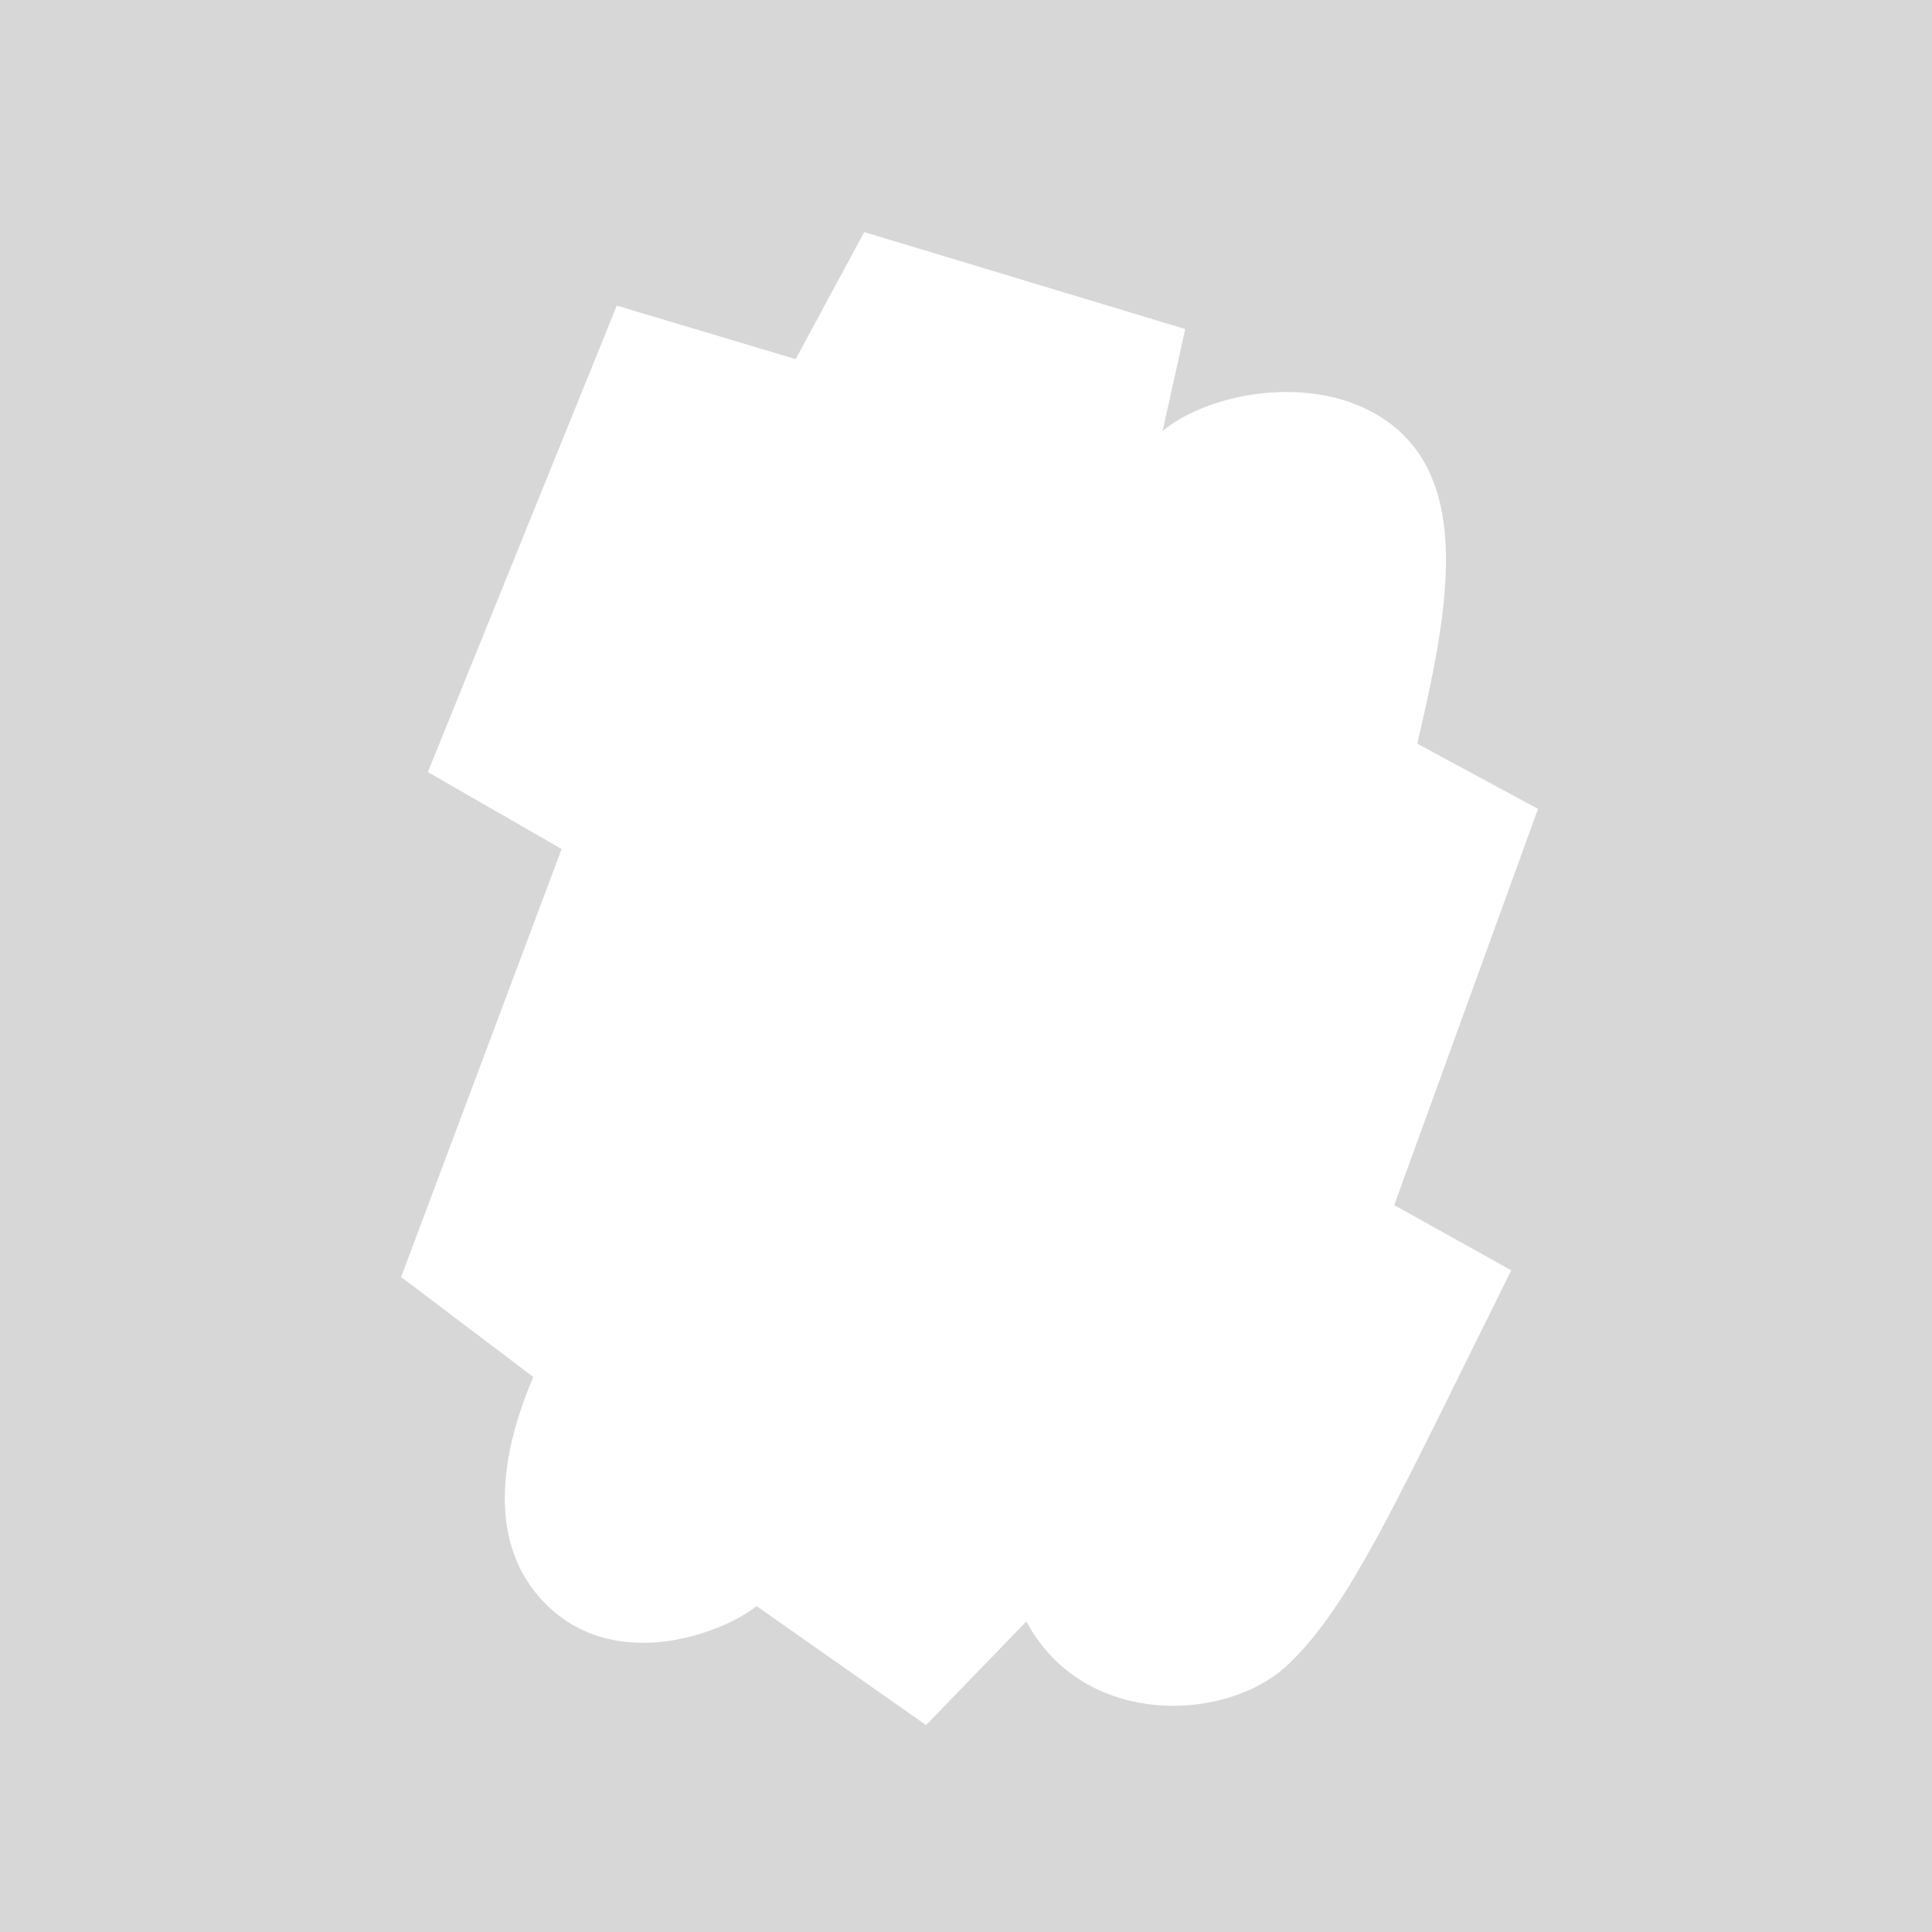 <svg width="104" height="104" viewBox="0 0 104 104" fill="none" xmlns="http://www.w3.org/2000/svg">
<g clip-path="url(#clip0_34983_661824)">
<path fill-rule="evenodd" clip-rule="evenodd" d="M104 0H0V104H104V0ZM30.232 45.702L23.032 41.562L33.202 16.452L42.832 19.332L46.522 12.492L63.802 17.712L62.582 23.203C65.062 21.132 70.748 20.035 74.512 22.572C79.365 25.844 77.932 33.012 76.291 40.032L82.792 43.542L75.052 64.872L81.352 68.382C80.537 70.024 79.789 71.539 79.097 72.939C74.369 82.518 72.284 86.742 69.395 89.55C66.083 92.767 58.312 93.042 55.252 87.282L49.85 92.862L40.724 86.456C39.021 87.846 33.343 90.073 29.559 86.521C25.774 82.969 27.288 77.435 28.707 74.122L21.592 68.742L30.232 45.702Z" fill="black" fill-opacity="0.16" style="fill:black;fill-opacity:0.16;"/>
</g>
<defs>
<clipPath id="clip0_34983_661824">
<rect width="104" height="104" fill="white" style="fill:white;fill-opacity:1;"/>
</clipPath>
</defs>
</svg>
